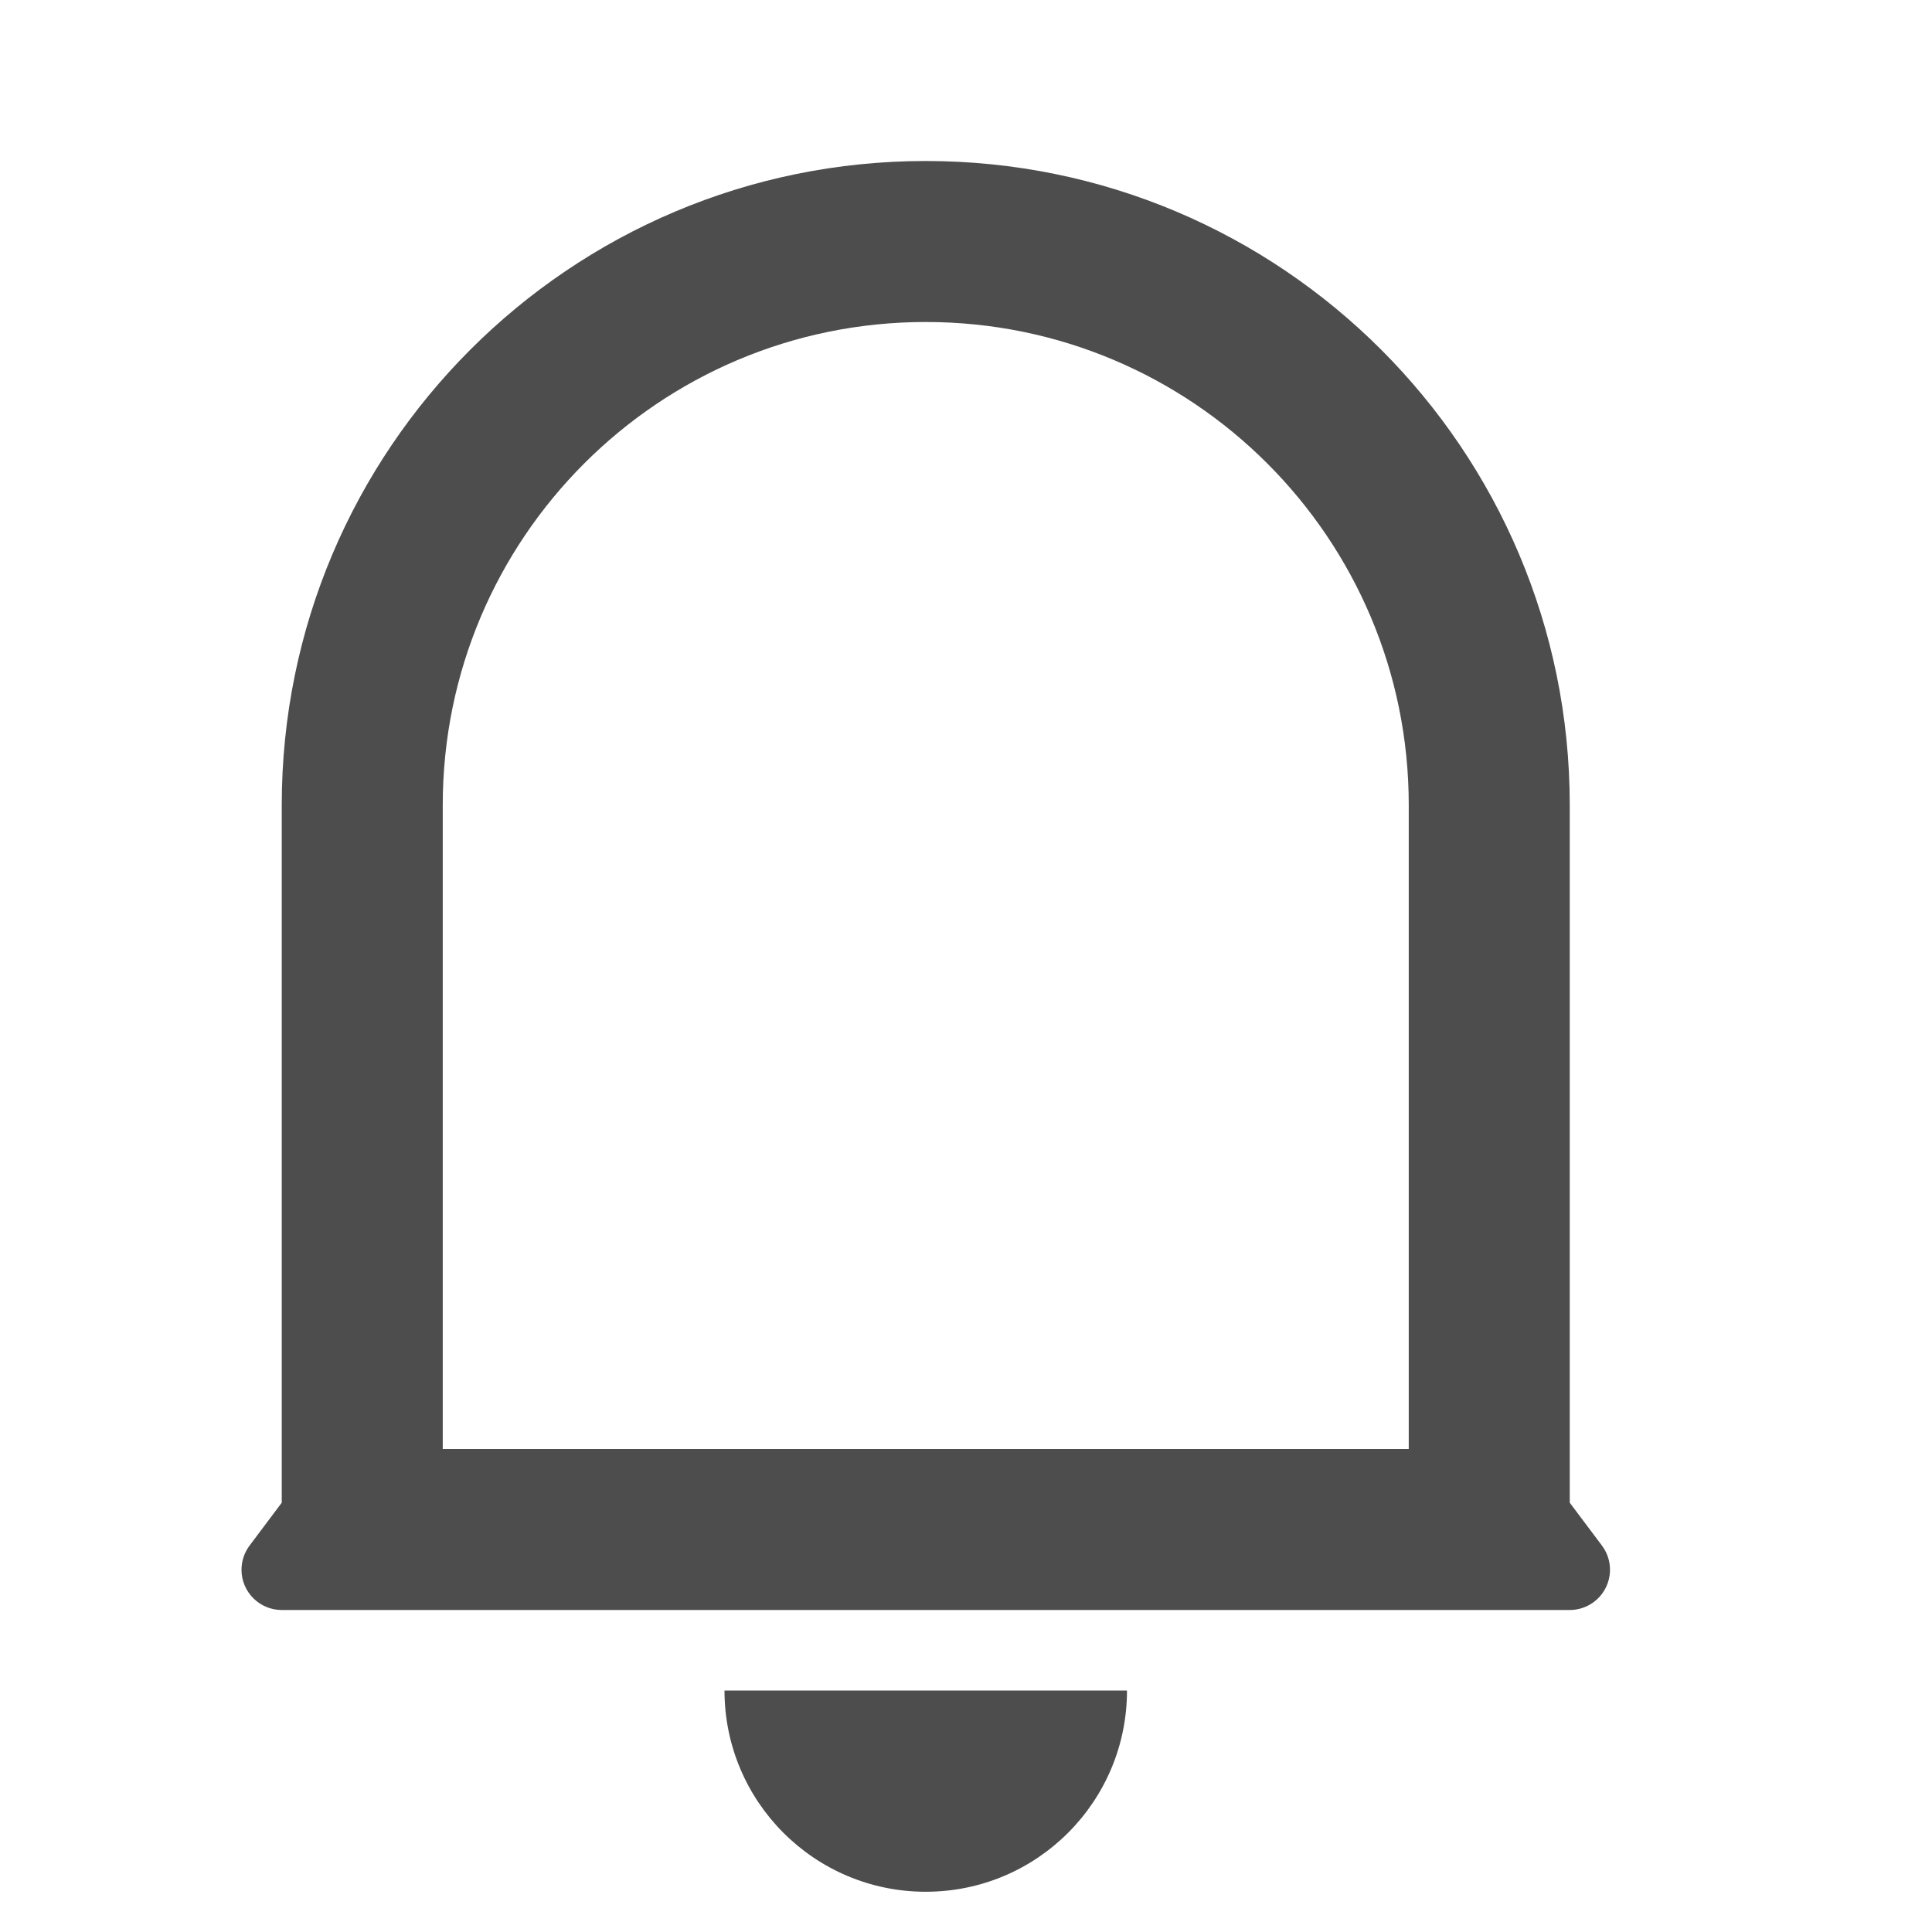 <svg width="24" height="24" viewBox="0 0 24 24" fill="none" xmlns="http://www.w3.org/2000/svg">
<path d="M17.5 10C17.5 6.686 14.814 4 11.5 4C8.186 4 5.5 6.686 5.5 10V18H17.5V10ZM19.5 18.667L19.9 19.2C20.066 19.421 20.021 19.734 19.8 19.9C19.713 19.965 19.608 20 19.5 20H3.5C3.224 20 3 19.776 3 19.5C3 19.392 3.035 19.287 3.1 19.2L3.5 18.667V10C3.5 5.582 7.082 2 11.5 2C15.918 2 19.5 5.582 19.5 10V18.667ZM9 21H14C14 22.381 12.881 23.5 11.5 23.5C10.119 23.5 9 22.381 9 21Z" fill="#4D4D4D"/>
</svg>
